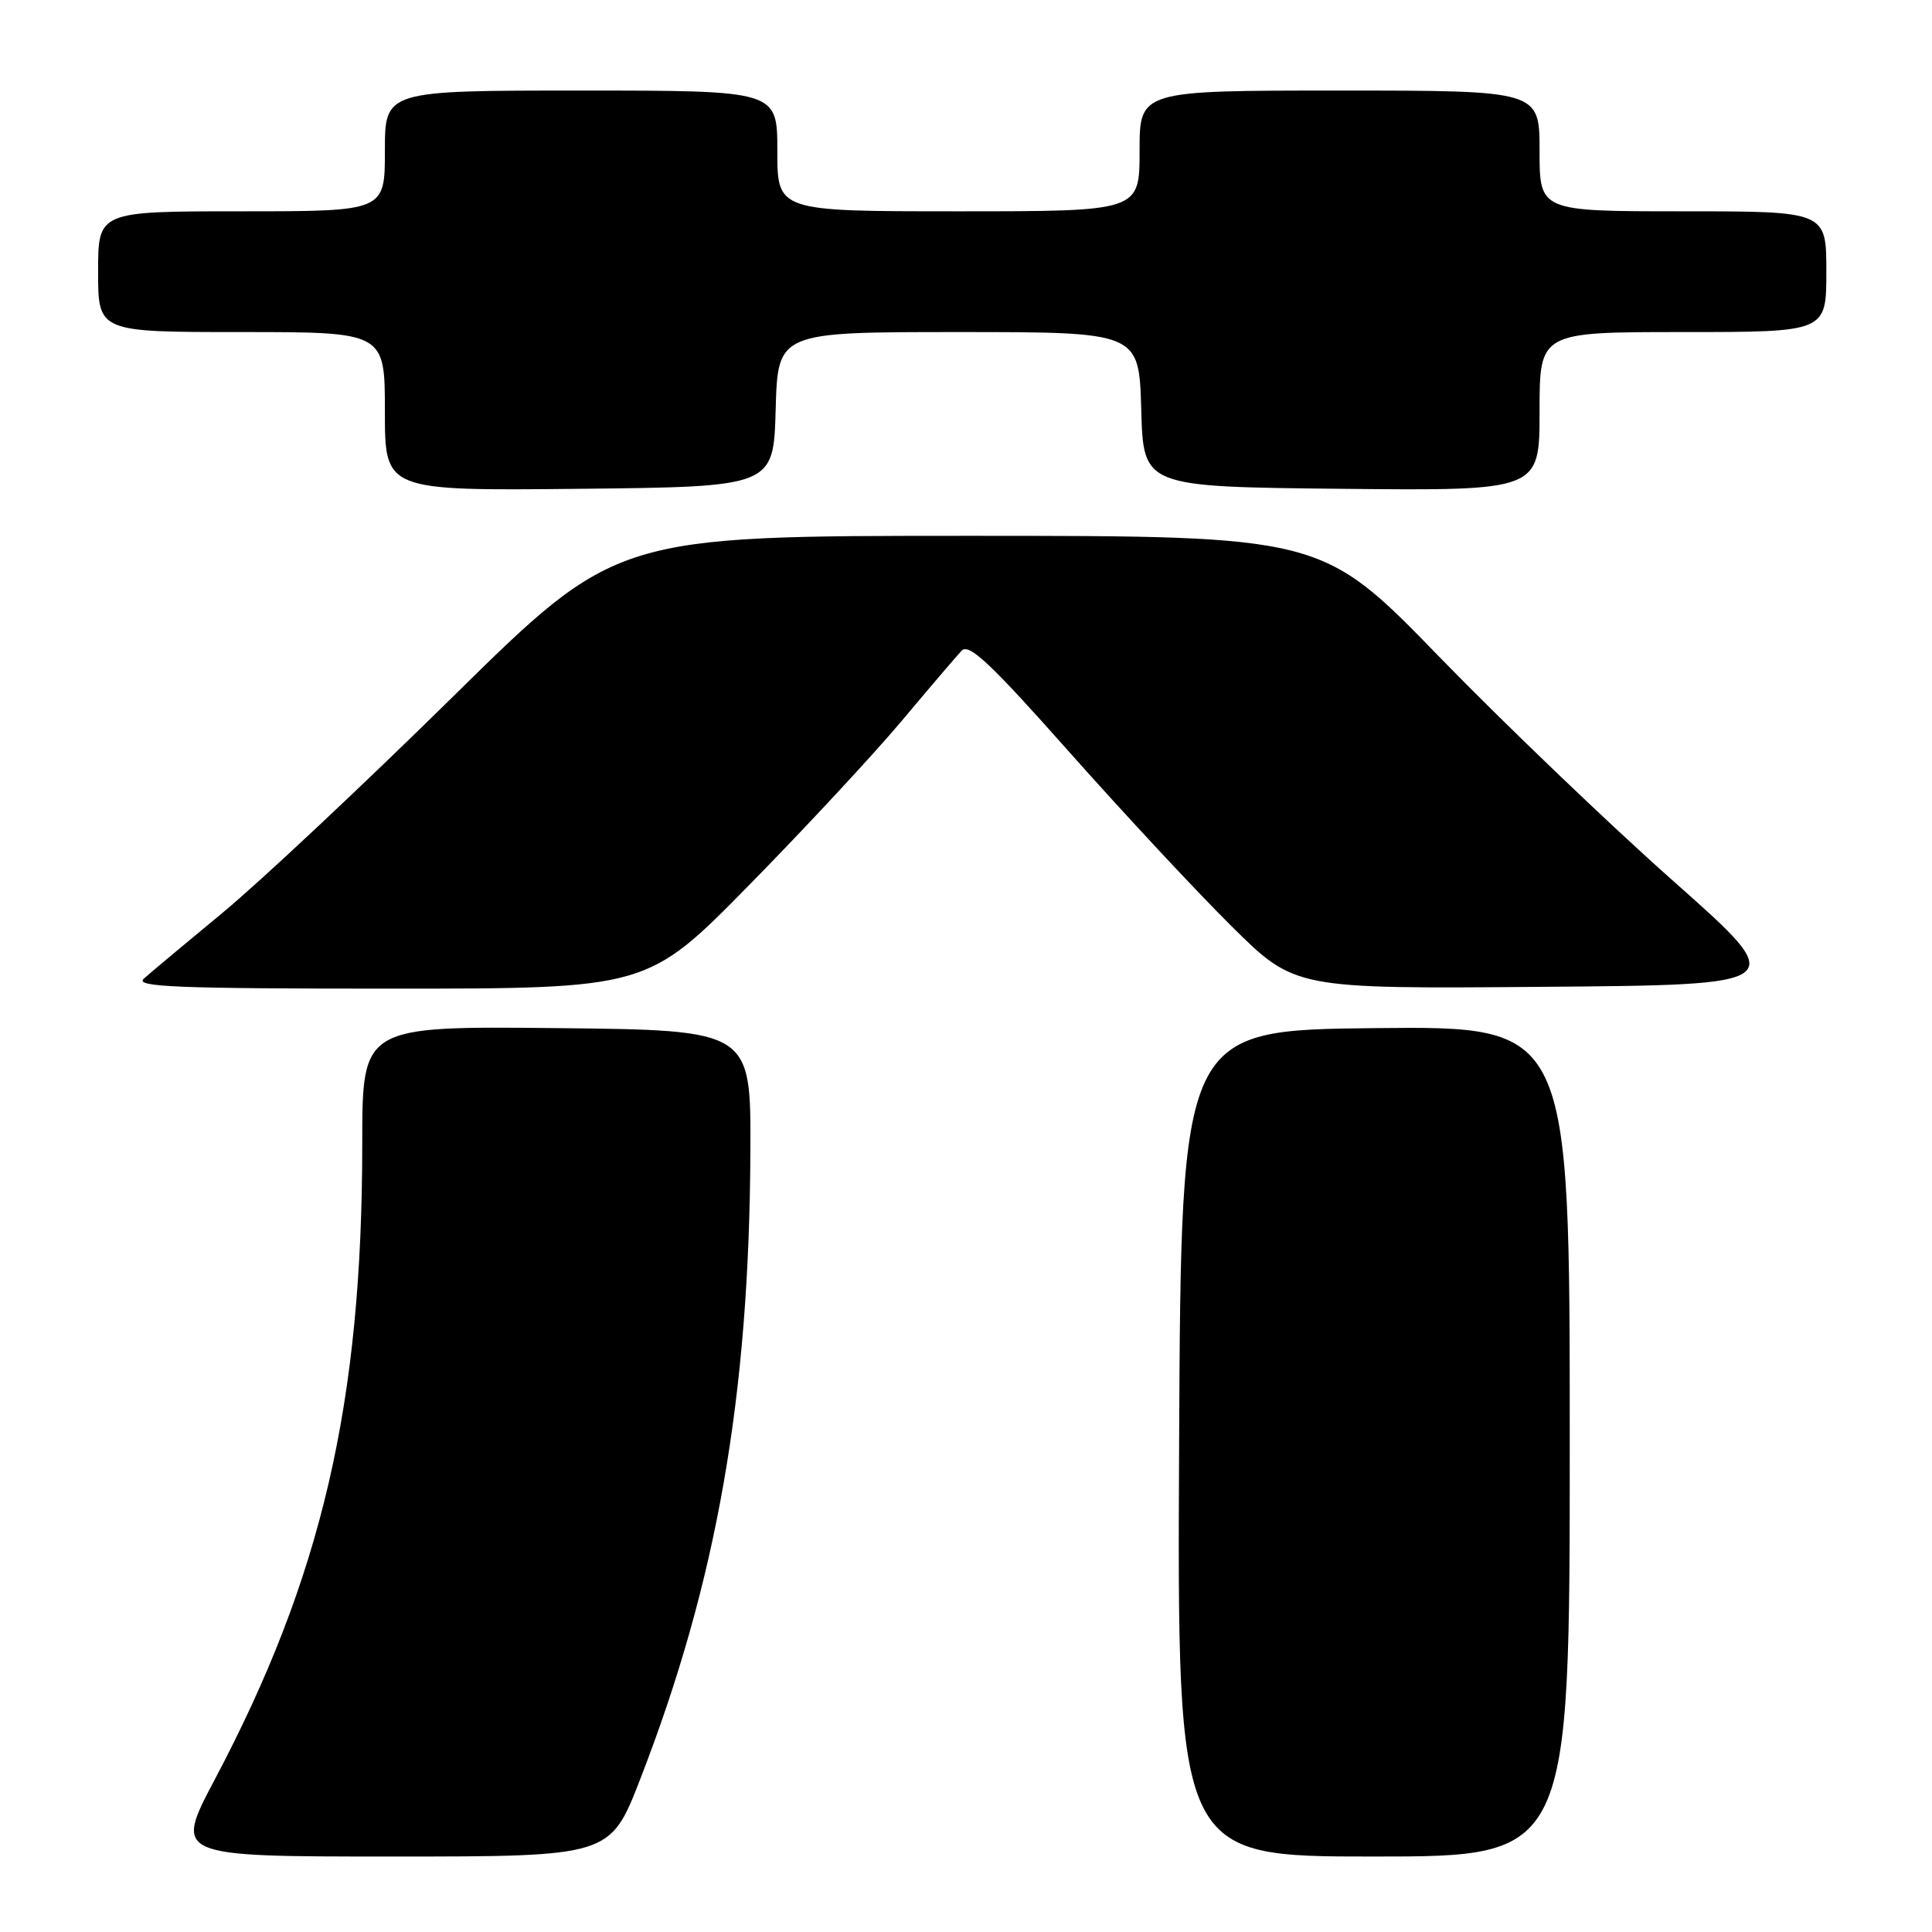 <?xml version="1.0" encoding="UTF-8" standalone="no"?>
<!DOCTYPE svg PUBLIC "-//W3C//DTD SVG 1.1//EN" "http://www.w3.org/Graphics/SVG/1.1/DTD/svg11.dtd" >
<svg xmlns="http://www.w3.org/2000/svg" xmlns:xlink="http://www.w3.org/1999/xlink" version="1.1" viewBox="0 0 256 256">
 <g >
 <path fill="currentColor"
d=" M 84.83 235.75 C 94.98 209.62 99.29 185.04 99.43 152.50 C 99.50 136.50 99.50 136.50 73.75 136.23 C 48.00 135.97 48.00 135.97 48.00 151.52 C 48.00 185.90 42.67 208.91 28.48 235.75 C 23.06 246.00 23.06 246.00 51.95 246.00 C 80.85 246.00 80.85 246.00 84.83 235.75 Z  M 208.00 190.98 C 208.00 135.97 208.00 135.97 182.25 136.23 C 156.50 136.50 156.50 136.50 156.24 191.25 C 155.98 246.00 155.98 246.00 181.99 246.00 C 208.00 246.00 208.00 246.00 208.00 190.98 Z  M 99.29 117.25 C 106.72 109.69 115.81 99.90 119.50 95.50 C 123.19 91.10 126.76 86.92 127.42 86.22 C 128.39 85.19 131.27 87.90 141.75 99.72 C 148.97 107.85 158.63 118.22 163.22 122.76 C 171.57 131.03 171.57 131.03 204.41 130.76 C 237.24 130.50 237.24 130.50 221.75 116.77 C 213.22 109.21 199.25 95.82 190.70 87.02 C 175.15 71.00 175.15 71.00 128.41 71.00 C 81.67 71.00 81.67 71.00 60.08 92.25 C 48.21 103.94 34.45 116.85 29.50 120.94 C 24.55 125.03 19.84 128.97 19.04 129.69 C 17.82 130.77 23.47 131.00 51.68 131.00 C 85.79 131.00 85.79 131.00 99.29 117.25 Z  M 102.78 54.25 C 103.07 44.00 103.07 44.00 127.00 44.00 C 150.93 44.00 150.93 44.00 151.22 54.25 C 151.50 64.50 151.50 64.50 177.75 64.77 C 204.00 65.03 204.00 65.03 204.00 54.52 C 204.00 44.00 204.00 44.00 223.00 44.00 C 242.00 44.00 242.00 44.00 242.00 36.00 C 242.00 28.00 242.00 28.00 223.00 28.00 C 204.00 28.00 204.00 28.00 204.00 20.00 C 204.00 12.00 204.00 12.00 177.50 12.00 C 151.00 12.00 151.00 12.00 151.00 20.00 C 151.00 28.00 151.00 28.00 127.00 28.00 C 103.00 28.00 103.00 28.00 103.00 20.00 C 103.00 12.00 103.00 12.00 77.00 12.00 C 51.00 12.00 51.00 12.00 51.00 20.00 C 51.00 28.00 51.00 28.00 32.00 28.00 C 13.00 28.00 13.00 28.00 13.00 36.00 C 13.00 44.00 13.00 44.00 32.00 44.00 C 51.00 44.00 51.00 44.00 51.00 54.52 C 51.00 65.03 51.00 65.03 76.75 64.77 C 102.50 64.50 102.50 64.50 102.78 54.25 Z "/>
</g>
</svg>